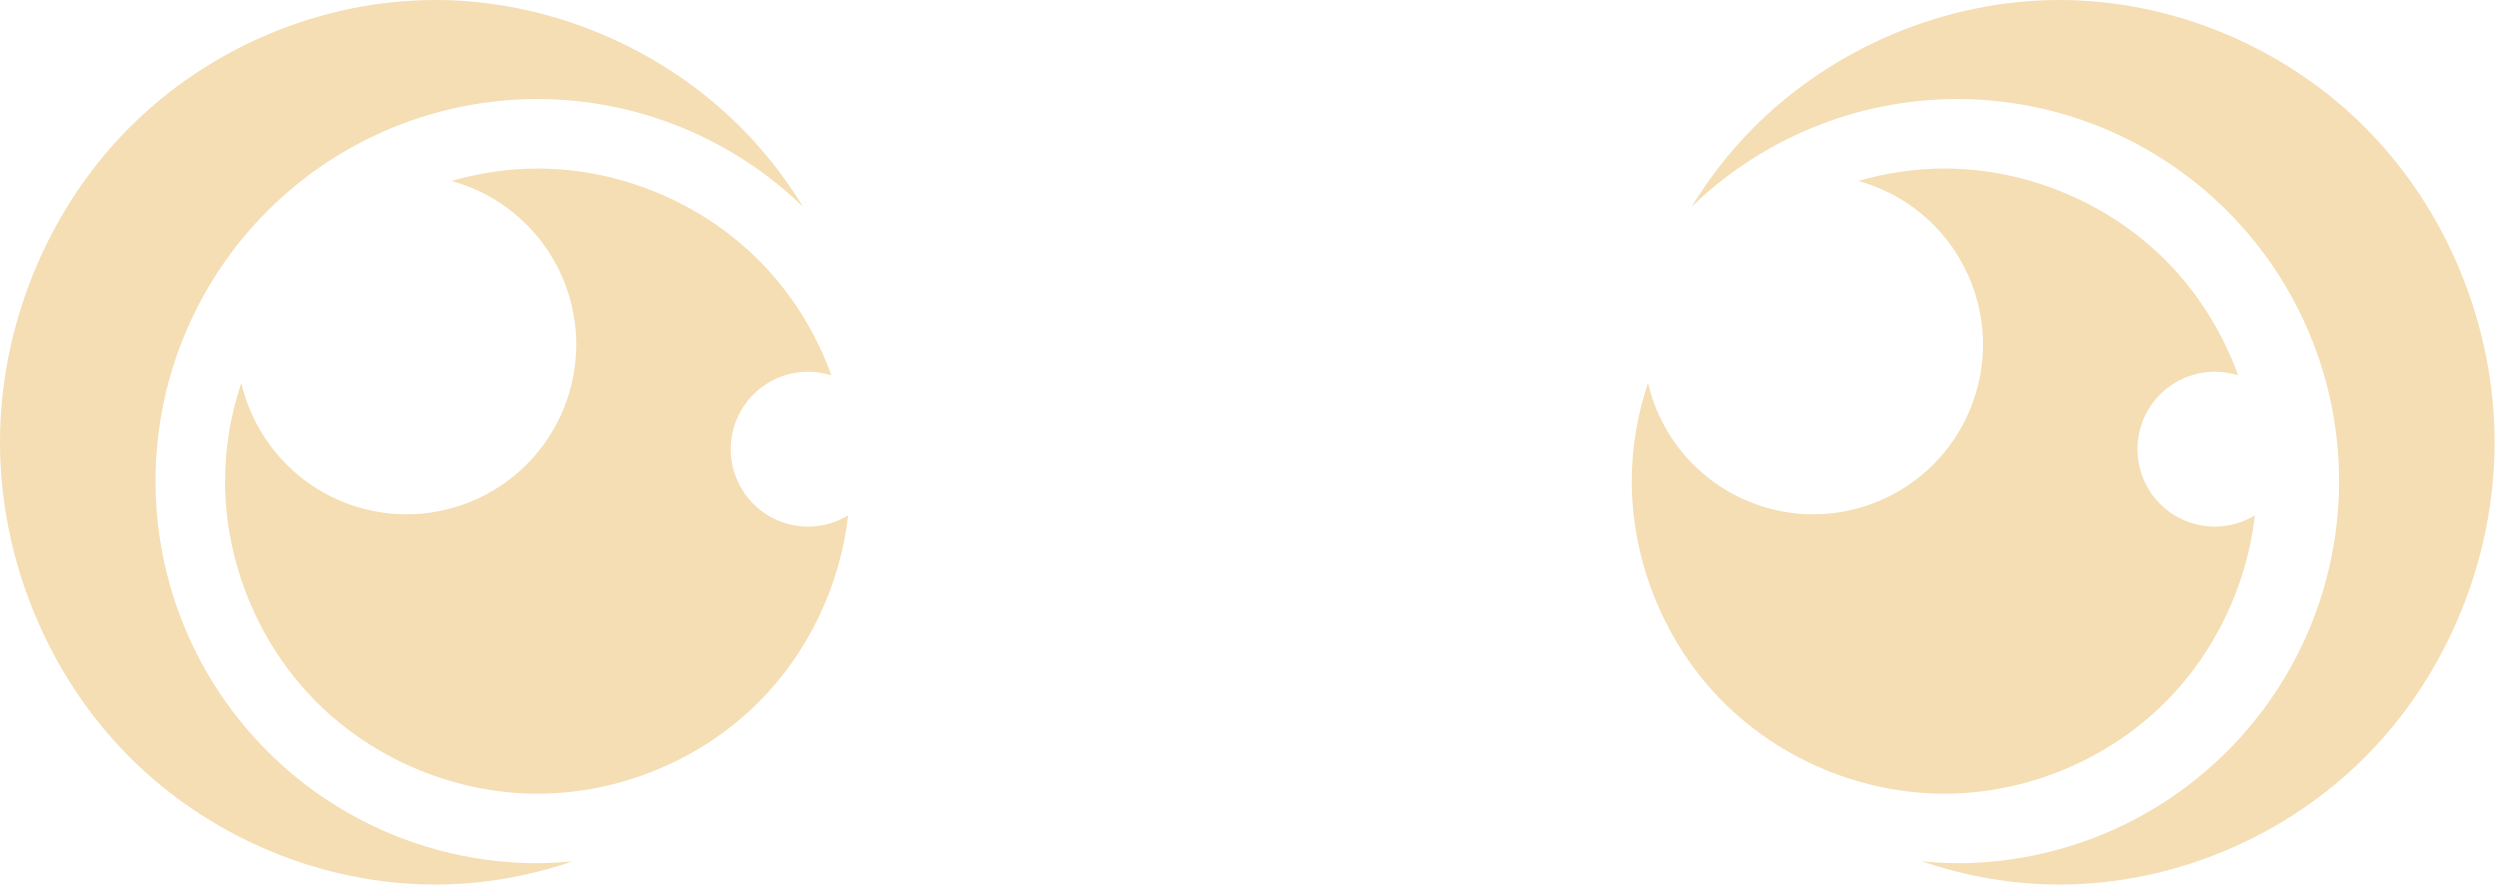<svg width="427" height="152" viewBox="0 0 427 152" fill="none" xmlns="http://www.w3.org/2000/svg">
<path d="M74.334 0.001C54.874 0 35.533 8.141 21.772 22.125C8.011 36.108 0.001 55.764 4.58664e-08 75.541C-0.001 95.318 8.011 114.968 21.772 128.952C35.533 142.937 54.873 151.081 74.334 151.08C82.324 151.08 90.287 149.685 97.859 147.099C95.855 147.305 93.842 147.417 91.827 147.437C83.256 147.437 74.769 145.749 66.851 142.47C58.933 139.19 51.738 134.383 45.678 128.322C39.618 122.262 34.81 115.067 31.531 107.149C28.251 99.231 26.563 90.744 26.563 82.174C26.564 73.603 28.252 65.117 31.532 57.2C34.812 49.282 39.619 42.088 45.679 36.028C51.74 29.968 58.934 25.161 66.852 21.882C74.77 18.602 83.256 16.915 91.827 16.915C108.766 16.941 125.032 23.551 137.186 35.351C134.25 30.571 130.814 26.115 126.892 22.129C113.132 8.146 93.794 0.002 74.334 0.001ZM91.827 28.789C86.86 28.789 81.906 29.526 77.137 30.906C83.251 32.593 88.645 36.238 92.49 41.282C96.336 46.327 98.422 52.492 98.429 58.836C98.429 66.528 95.374 73.905 89.935 79.344C84.496 84.784 77.119 87.841 69.427 87.841C62.881 87.834 56.53 85.612 51.407 81.537C46.284 77.462 42.69 71.774 41.209 65.397C39.407 70.8 38.437 76.477 38.437 82.174C38.437 96.151 44.191 110.042 54.075 119.926C63.958 129.809 77.85 135.564 91.827 135.563C105.803 135.563 119.692 129.809 129.574 119.926C138.074 111.425 143.507 99.959 144.865 88.024C142.805 89.273 140.444 89.936 138.036 89.941C136.299 89.942 134.579 89.6 132.975 88.936C131.37 88.272 129.912 87.298 128.684 86.07C127.456 84.842 126.482 83.385 125.817 81.78C125.152 80.176 124.81 78.456 124.81 76.719C124.809 74.983 125.151 73.263 125.816 71.658C126.48 70.053 127.454 68.594 128.682 67.366C129.911 66.138 131.369 65.164 132.974 64.499C134.579 63.835 136.299 63.493 138.036 63.493C139.382 63.495 140.72 63.702 142.004 64.107C139.344 56.75 135.107 49.959 129.574 44.426C119.692 34.544 105.802 28.789 91.827 28.789Z" fill="#F5DEB3"/>
<path d="M351.745 4.909e-08C332.285 0.001 312.947 8.145 299.187 22.128C295.264 26.114 291.829 30.57 288.893 35.35C301.047 23.551 317.313 16.94 334.252 16.914C342.822 16.914 351.309 18.602 359.227 21.881C367.145 25.16 374.339 29.967 380.399 36.027C386.46 42.087 391.267 49.281 394.547 57.199C397.827 65.116 399.515 73.603 399.515 82.173C399.516 90.743 397.828 99.23 394.548 107.148C391.268 115.067 386.461 122.261 380.401 128.322C374.341 134.382 367.146 139.189 359.228 142.469C351.309 145.748 342.823 147.436 334.252 147.436C332.237 147.416 330.224 147.304 328.22 147.098C335.792 149.684 343.754 151.079 351.745 151.079C371.206 151.08 390.545 142.936 404.307 128.951C418.068 114.967 426.079 95.317 426.079 75.54C426.078 55.764 418.068 36.107 404.307 22.124C390.546 8.14 371.205 -0.001 351.745 4.909e-08ZM332.094 28.788C327.128 28.788 322.174 29.525 317.405 30.905C323.519 32.592 328.913 36.237 332.758 41.281C336.604 46.326 338.69 52.492 338.696 58.835C338.697 66.527 335.641 73.904 330.203 79.344C324.764 84.783 317.387 87.84 309.695 87.841C303.149 87.833 296.798 85.611 291.675 81.536C286.552 77.461 282.957 71.773 281.477 65.397C279.675 70.799 278.705 76.476 278.705 82.173C278.705 96.15 284.459 110.042 294.342 119.925C304.226 129.808 318.117 135.563 332.094 135.562C346.071 135.562 359.96 129.808 369.842 119.925C378.342 111.424 383.775 99.958 385.132 88.023C383.073 89.272 380.712 89.935 378.304 89.94C376.567 89.941 374.847 89.599 373.243 88.935C371.638 88.271 370.18 87.297 368.952 86.069C367.724 84.841 366.749 83.384 366.085 81.779C365.42 80.175 365.078 78.455 365.078 76.719C365.077 74.982 365.419 73.262 366.083 71.657C366.748 70.052 367.722 68.594 368.95 67.365C370.179 66.137 371.637 65.163 373.242 64.498C374.847 63.834 376.567 63.492 378.304 63.493C379.65 63.494 380.988 63.701 382.272 64.106C379.612 56.749 375.375 49.958 369.842 44.425C359.96 34.543 346.07 28.788 332.094 28.788Z" fill="#F5DEB3"/>
</svg>
